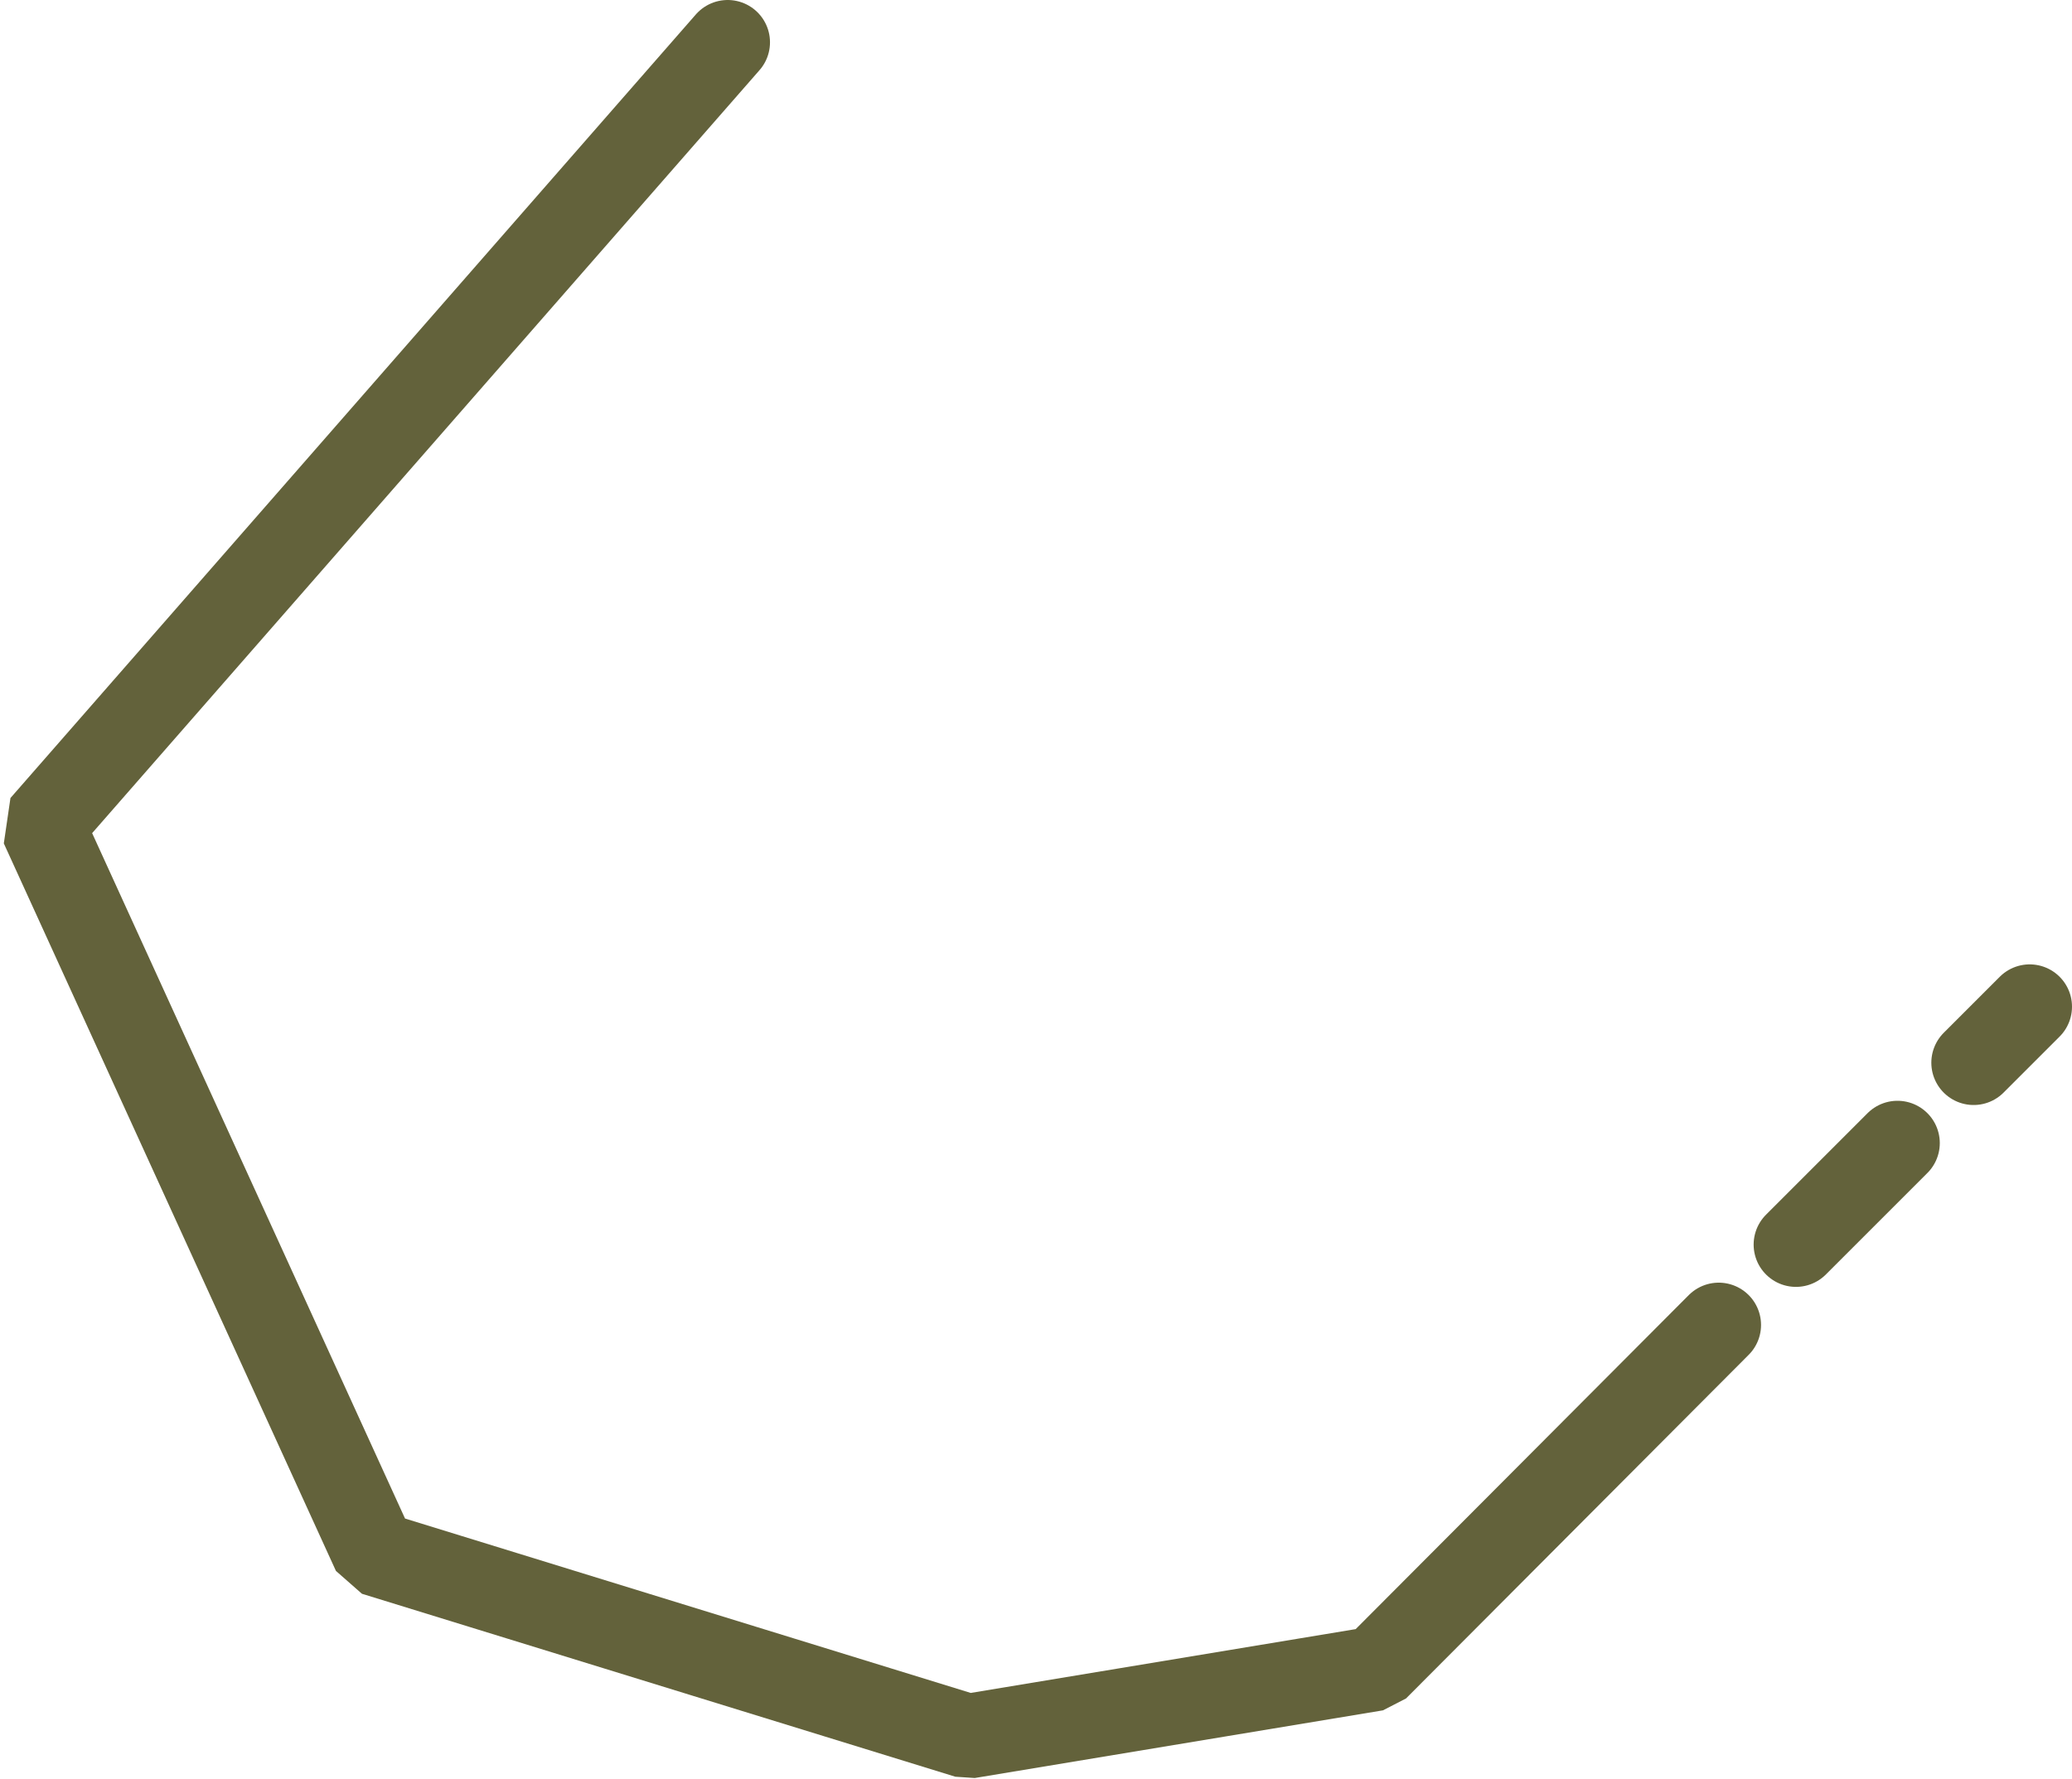 <?xml version="1.0" encoding="UTF-8" standalone="no"?>
<svg xmlns:ffdec="https://www.free-decompiler.com/flash" xmlns:xlink="http://www.w3.org/1999/xlink" ffdec:objectType="shape" height="84.1px" width="97.95px" xmlns="http://www.w3.org/2000/svg">
  <g transform="matrix(1.0, 0.0, 0.0, 1.0, 48.95, 42.05)">
    <path d="M-14.55 -40.05 L-46.95 -3.0 -31.25 31.4 -3.2 40.05 16.1 36.85 32.3 20.6 M44.35 8.2 L47.0 5.55 M35.95 16.8 L40.75 12.0" fill="none" stroke="#63623b" stroke-linecap="round" stroke-linejoin="bevel" stroke-width="4.0"/>
  </g>
</svg>
